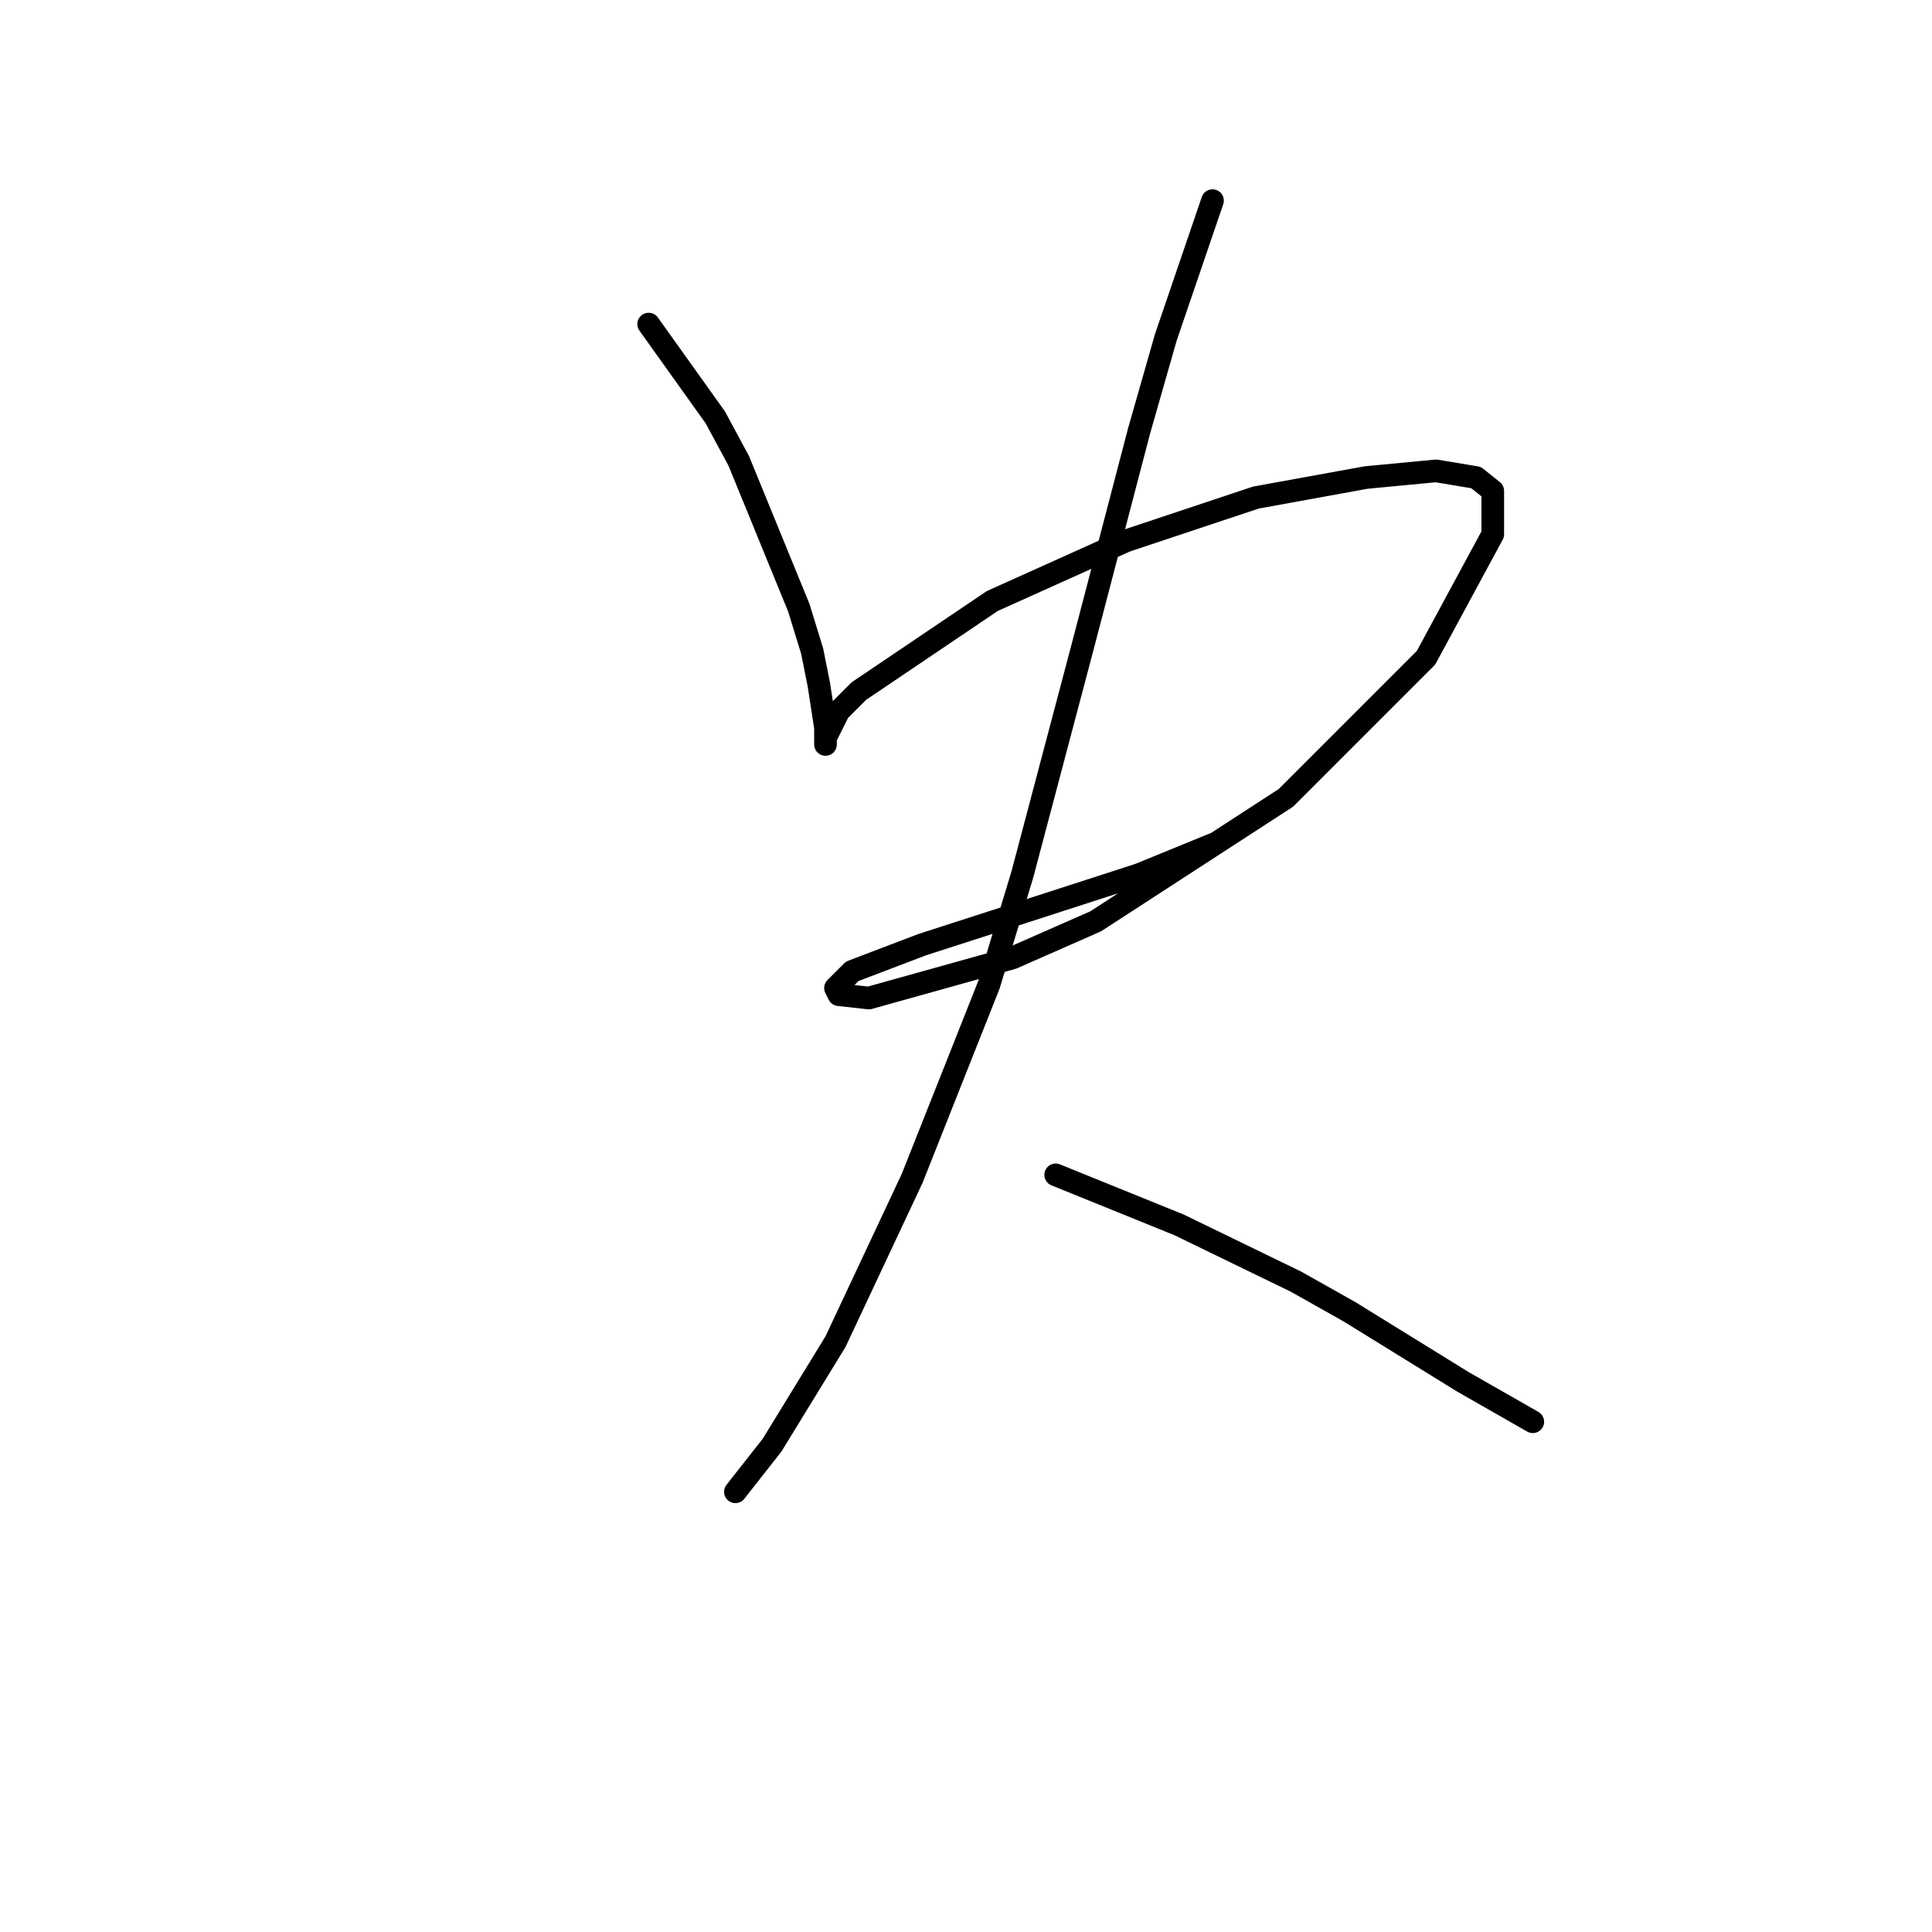 <?xml version="1.0" standalone="no"?>
    <svg width="256" height="256" xmlns="http://www.w3.org/2000/svg" version="1.1">
    <polyline stroke="black" stroke-width="3" stroke-linecap="round" fill="transparent" stroke-linejoin="round" points="85.95 42.942 94.792 55.321 97.887 61.068 105.844 80.52 107.613 86.267 108.497 90.688 109.381 96.435 109.381 98.645 109.381 98.203 109.381 97.761 111.149 94.224 113.802 91.572 131.485 79.636 149.169 71.678 166.41 65.931 180.999 63.278 190.283 62.394 195.588 63.278 197.798 65.047 197.798 70.794 188.956 87.151 170.389 105.719 145.19 122.076 134.138 126.939 115.128 132.244 111.149 131.802 110.707 130.918 112.918 128.707 122.201 125.17 135.906 120.75 150.937 115.887 160.663 111.908 160.663 111.908 " />
        <polyline stroke="black" stroke-width="3" stroke-linecap="round" fill="transparent" stroke-linejoin="round" points="160.663 26.585 154.474 44.711 150.937 57.089 143.422 85.825 135.464 115.887 131.043 130.476 120.875 156.117 110.707 177.779 102.308 191.483 97.445 197.673 97.445 197.673 " />
        <polyline stroke="black" stroke-width="3" stroke-linecap="round" fill="transparent" stroke-linejoin="round" points="139.885 155.674 156.242 162.306 171.715 169.821 178.788 173.8 193.819 183.084 203.103 188.389 203.103 188.389 " />
        </svg>